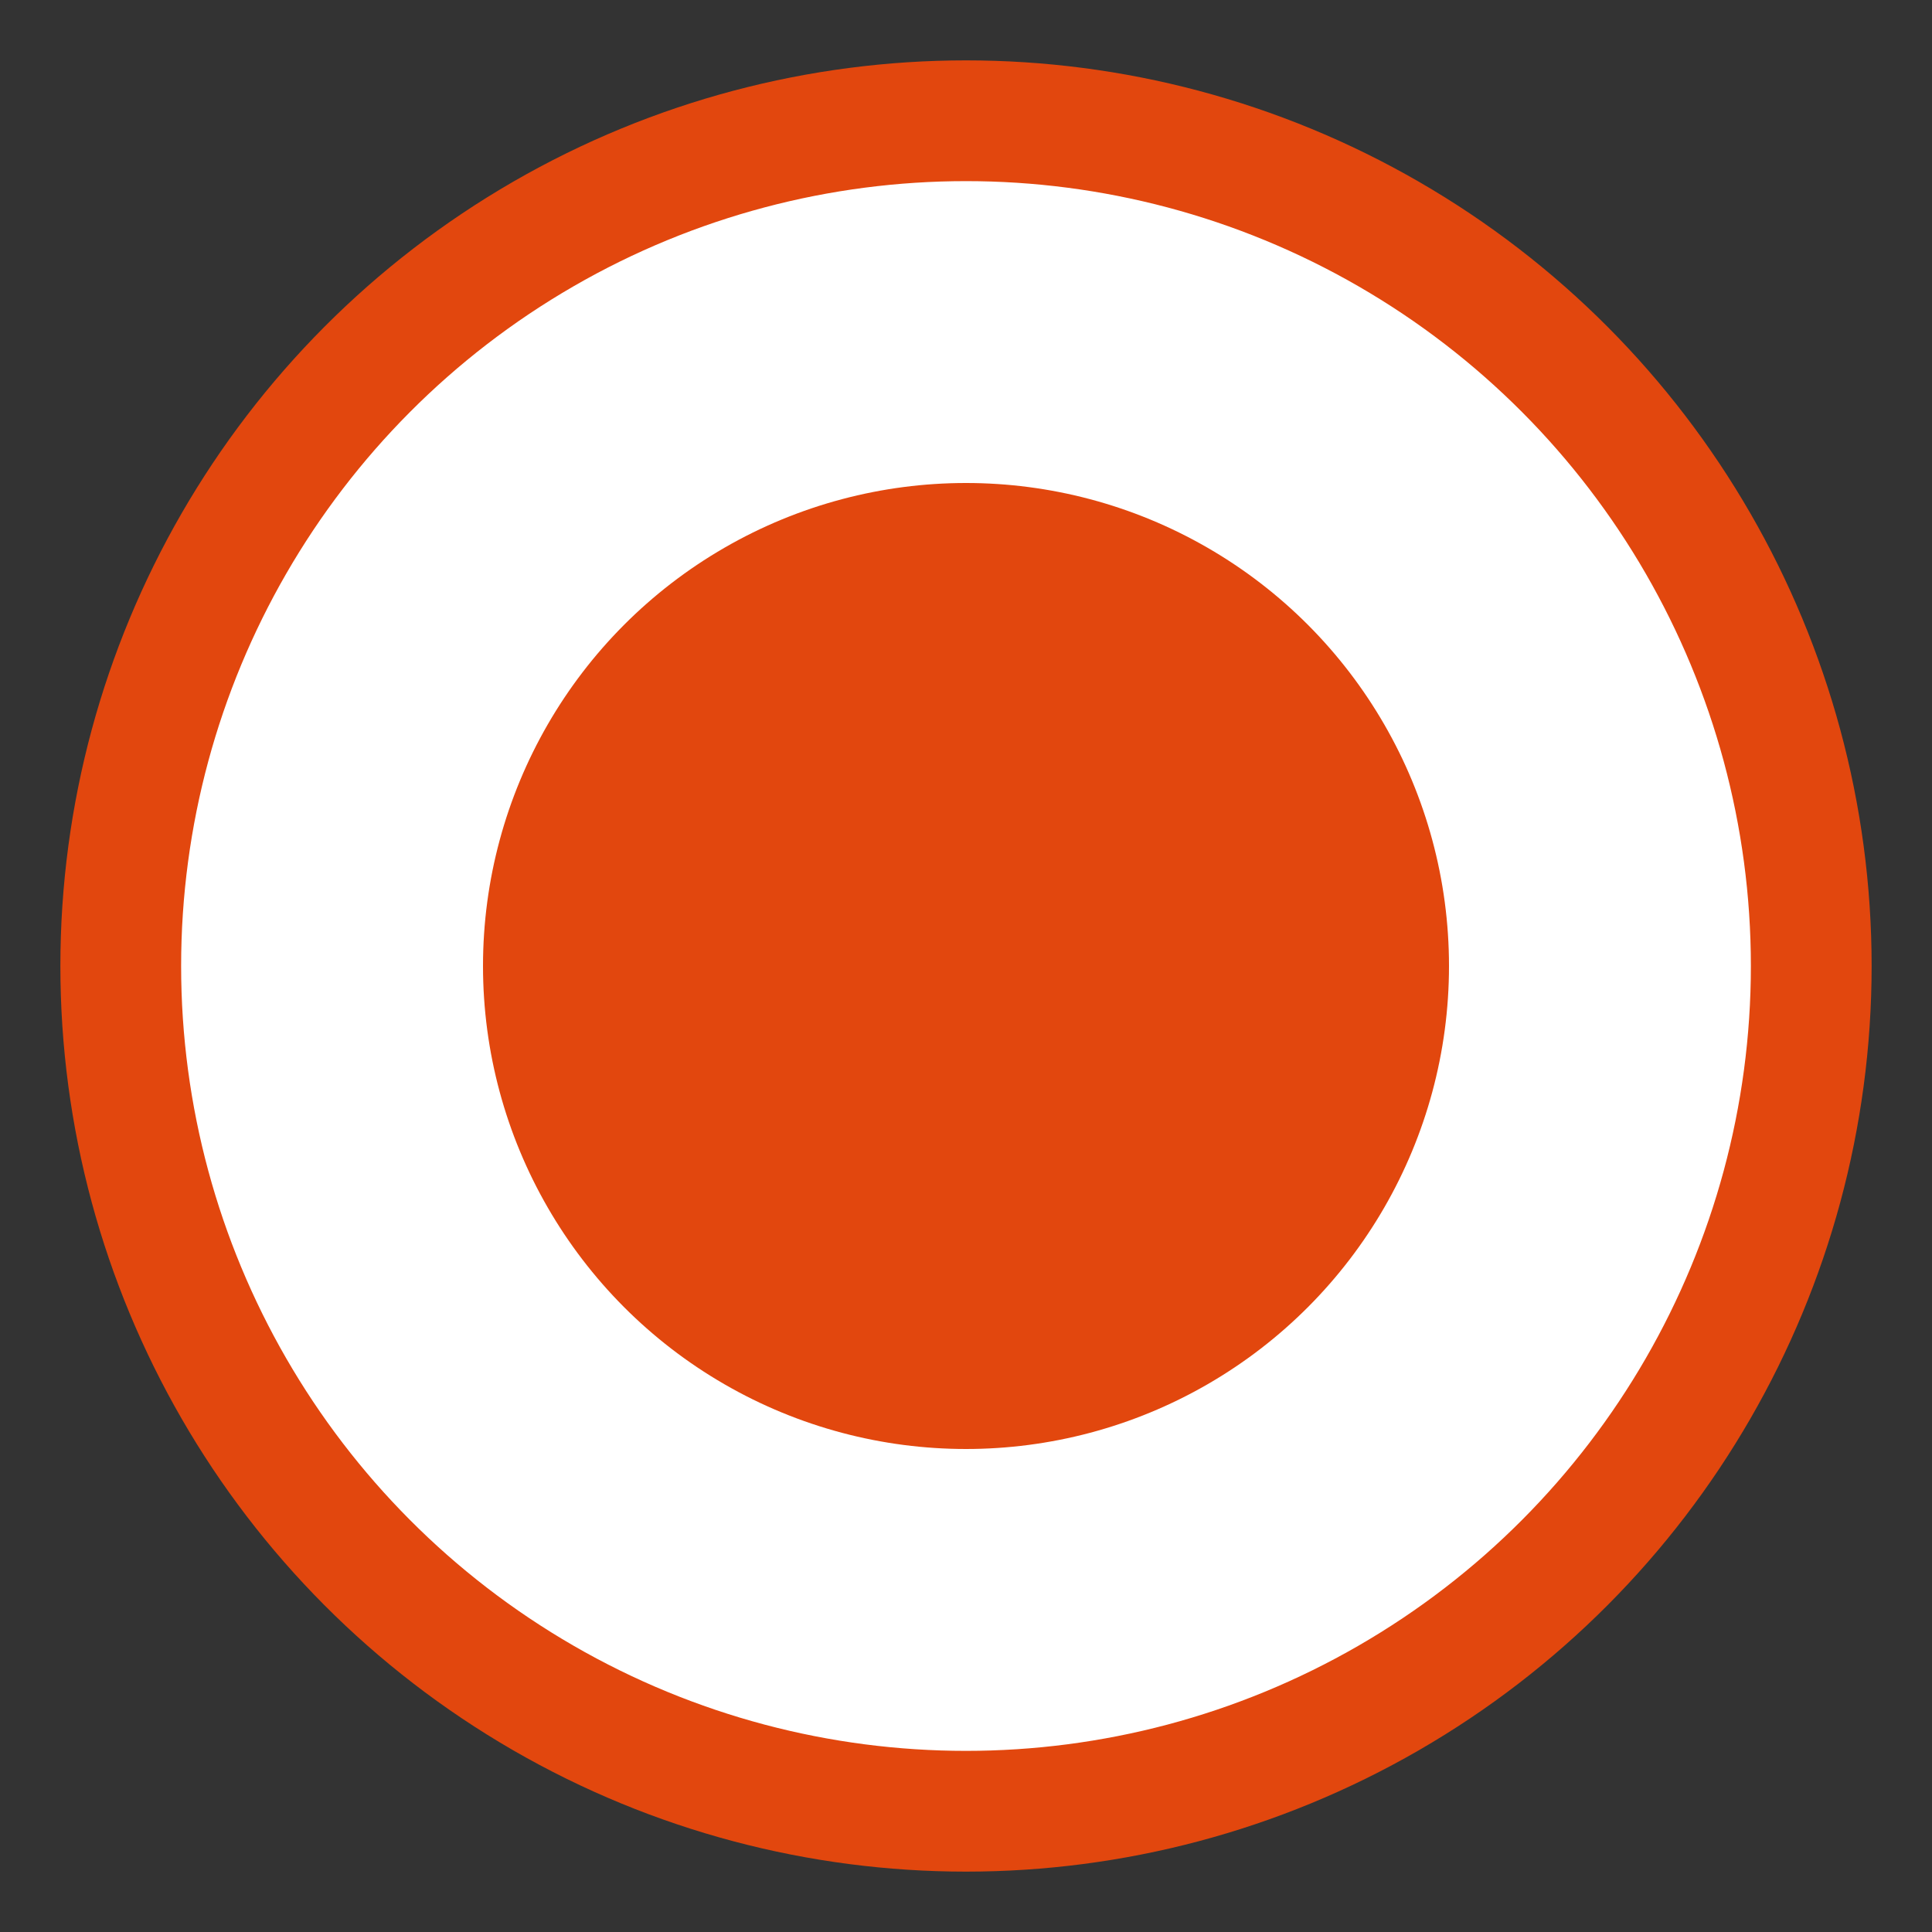 <svg xmlns="http://www.w3.org/2000/svg" width="16" height="16">
	<rect width="100%" height="100%" fill="#333333" stroke="none"/>
	<circle cx="8" cy="8" r="7" fill="#fff" stroke="rgba(226, 71, 14, 1)" stroke-width="1"/>
	<circle cx="8" cy="8" r="4" fill="rgba(226, 71, 14, 1)"/>
</svg>

